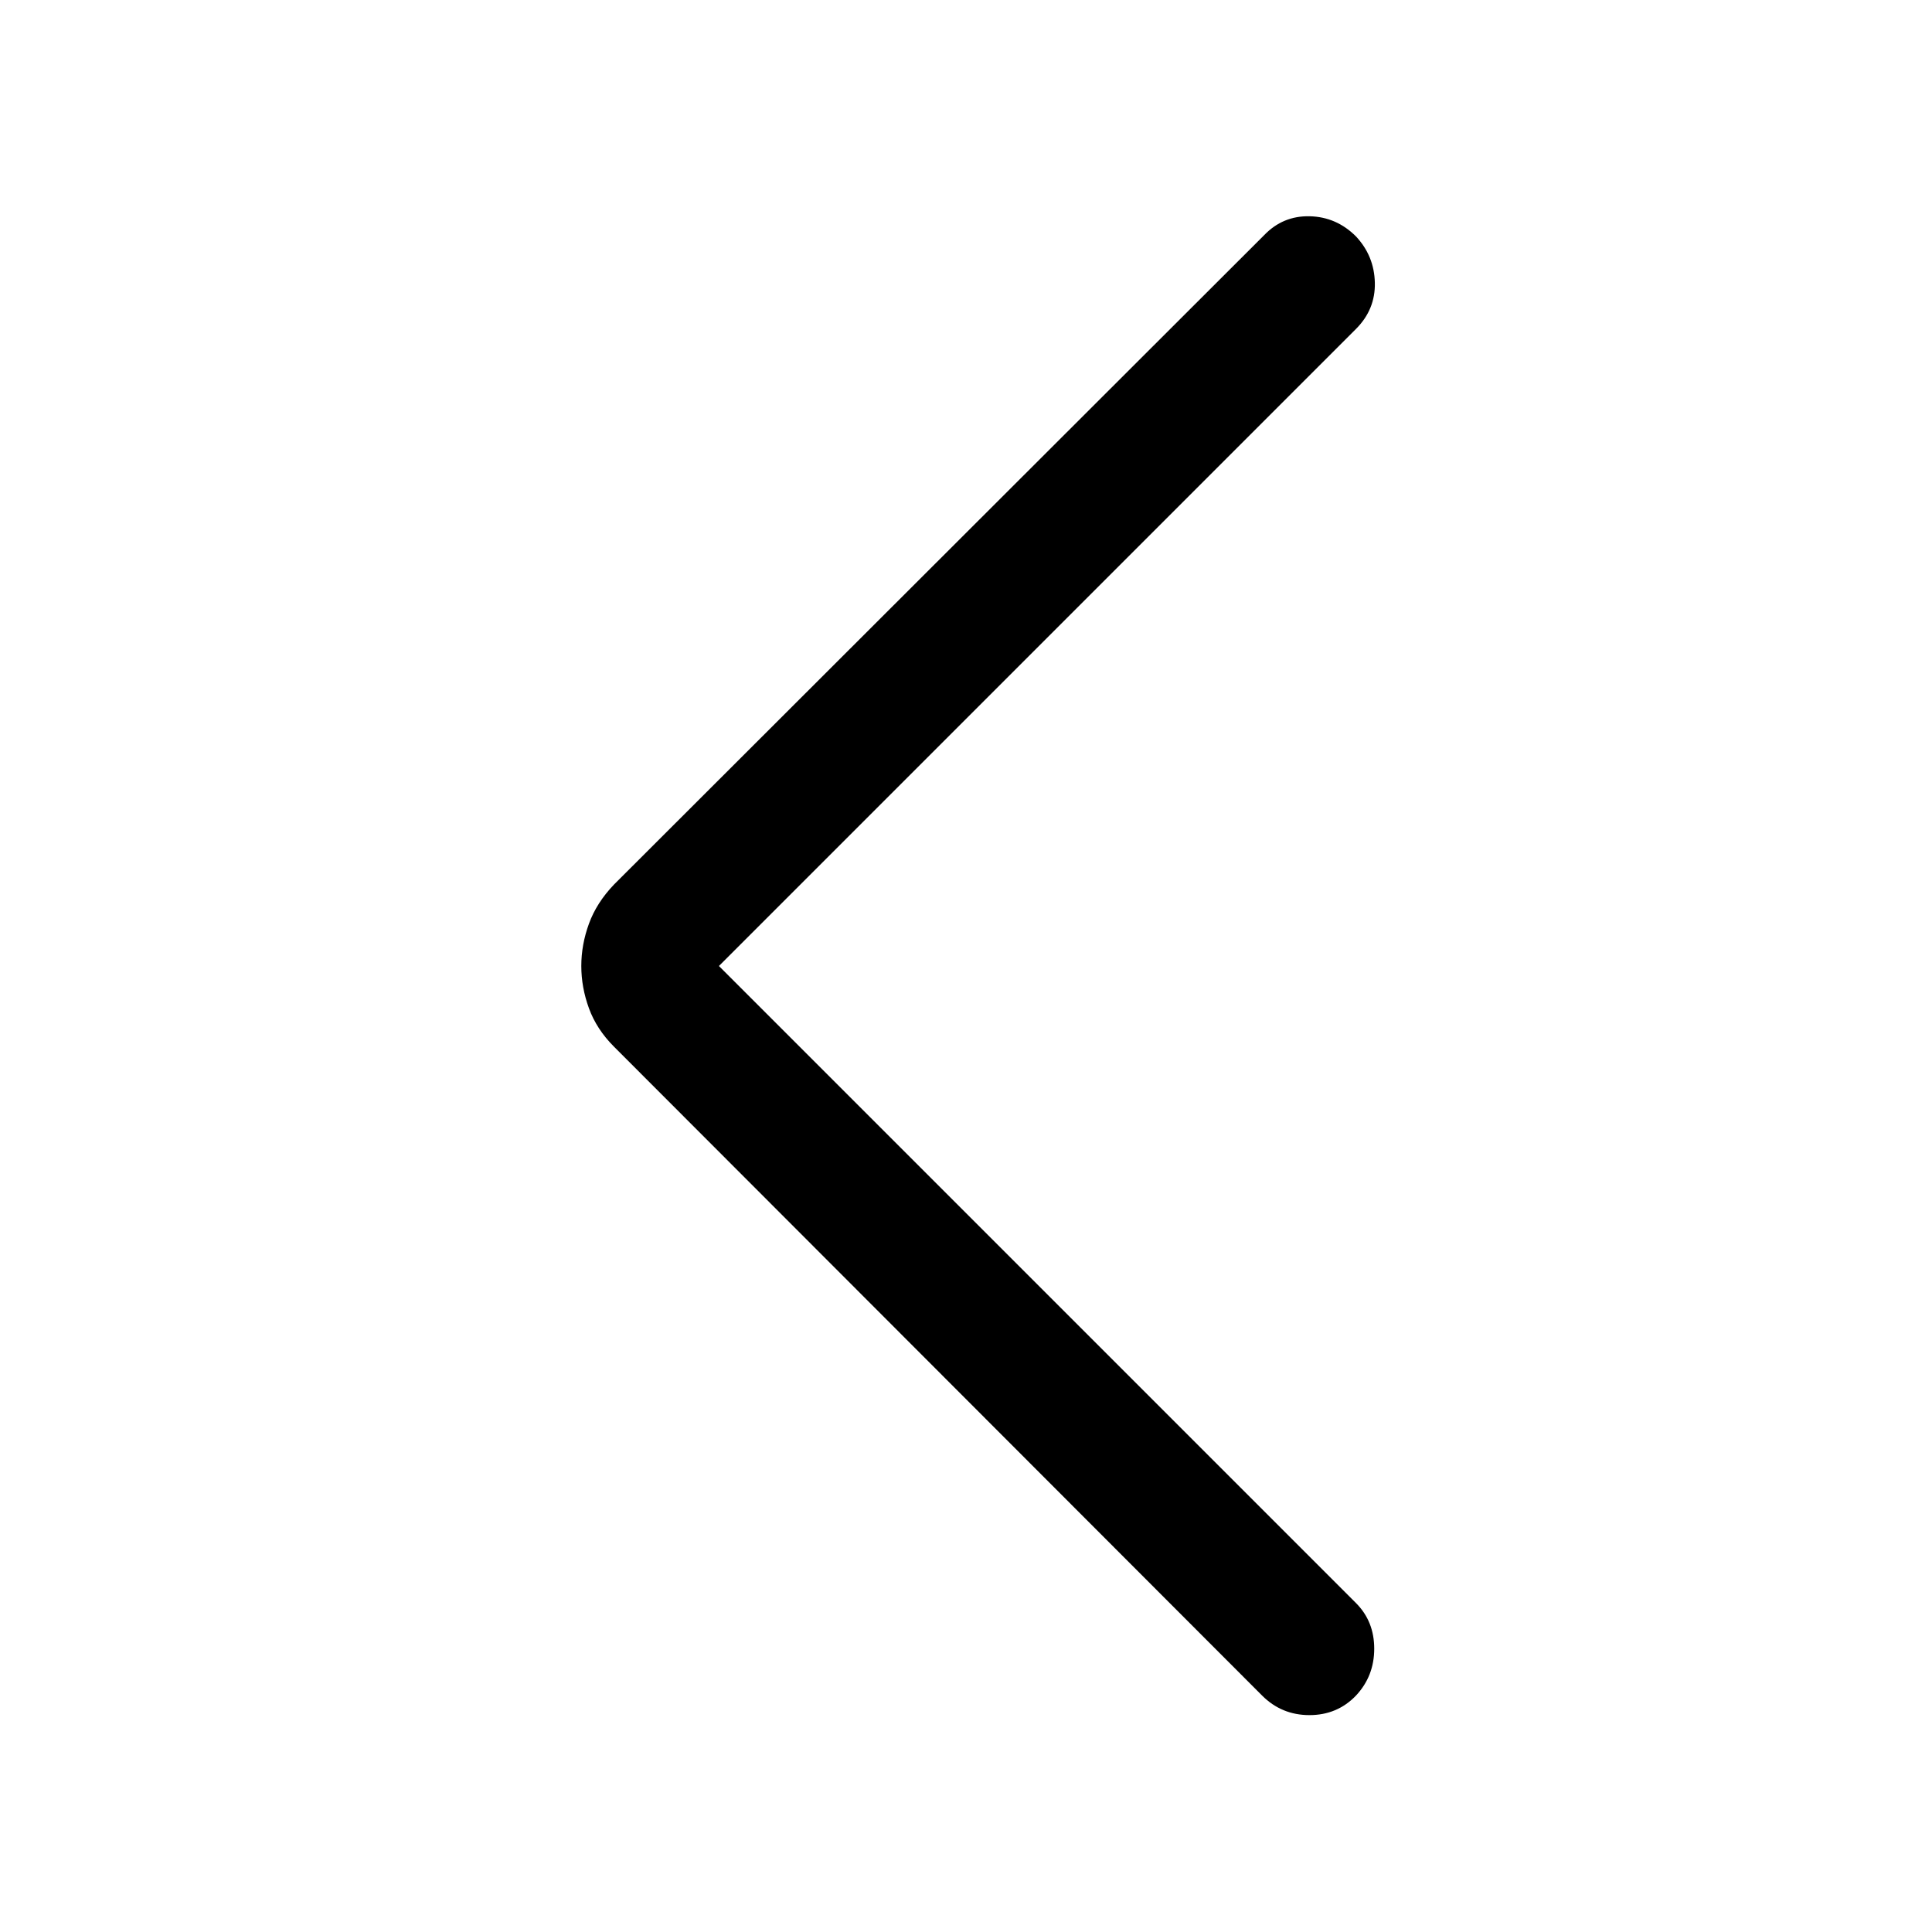 <svg xmlns="http://www.w3.org/2000/svg" width="48" height="48" viewBox="0 -960 960 960"><path d="m357.23-480 316.539 316.539q9.076 9.076 9.076 22.692 0 13.615-9.076 23.307-9.308 9.692-23.115 9.692-13.808 0-23.5-9.692L305.078-439.923q-8.616-8.616-12.424-19.039-3.807-10.423-3.807-21.038t3.807-21.038q3.808-10.423 12.424-19.423l323.076-322.692q9.307-9.692 22.615-9.385 13.307.308 23 10 9.076 9.692 9.384 23 .308 13.307-9.384 22.999L357.23-480Z"/></svg>